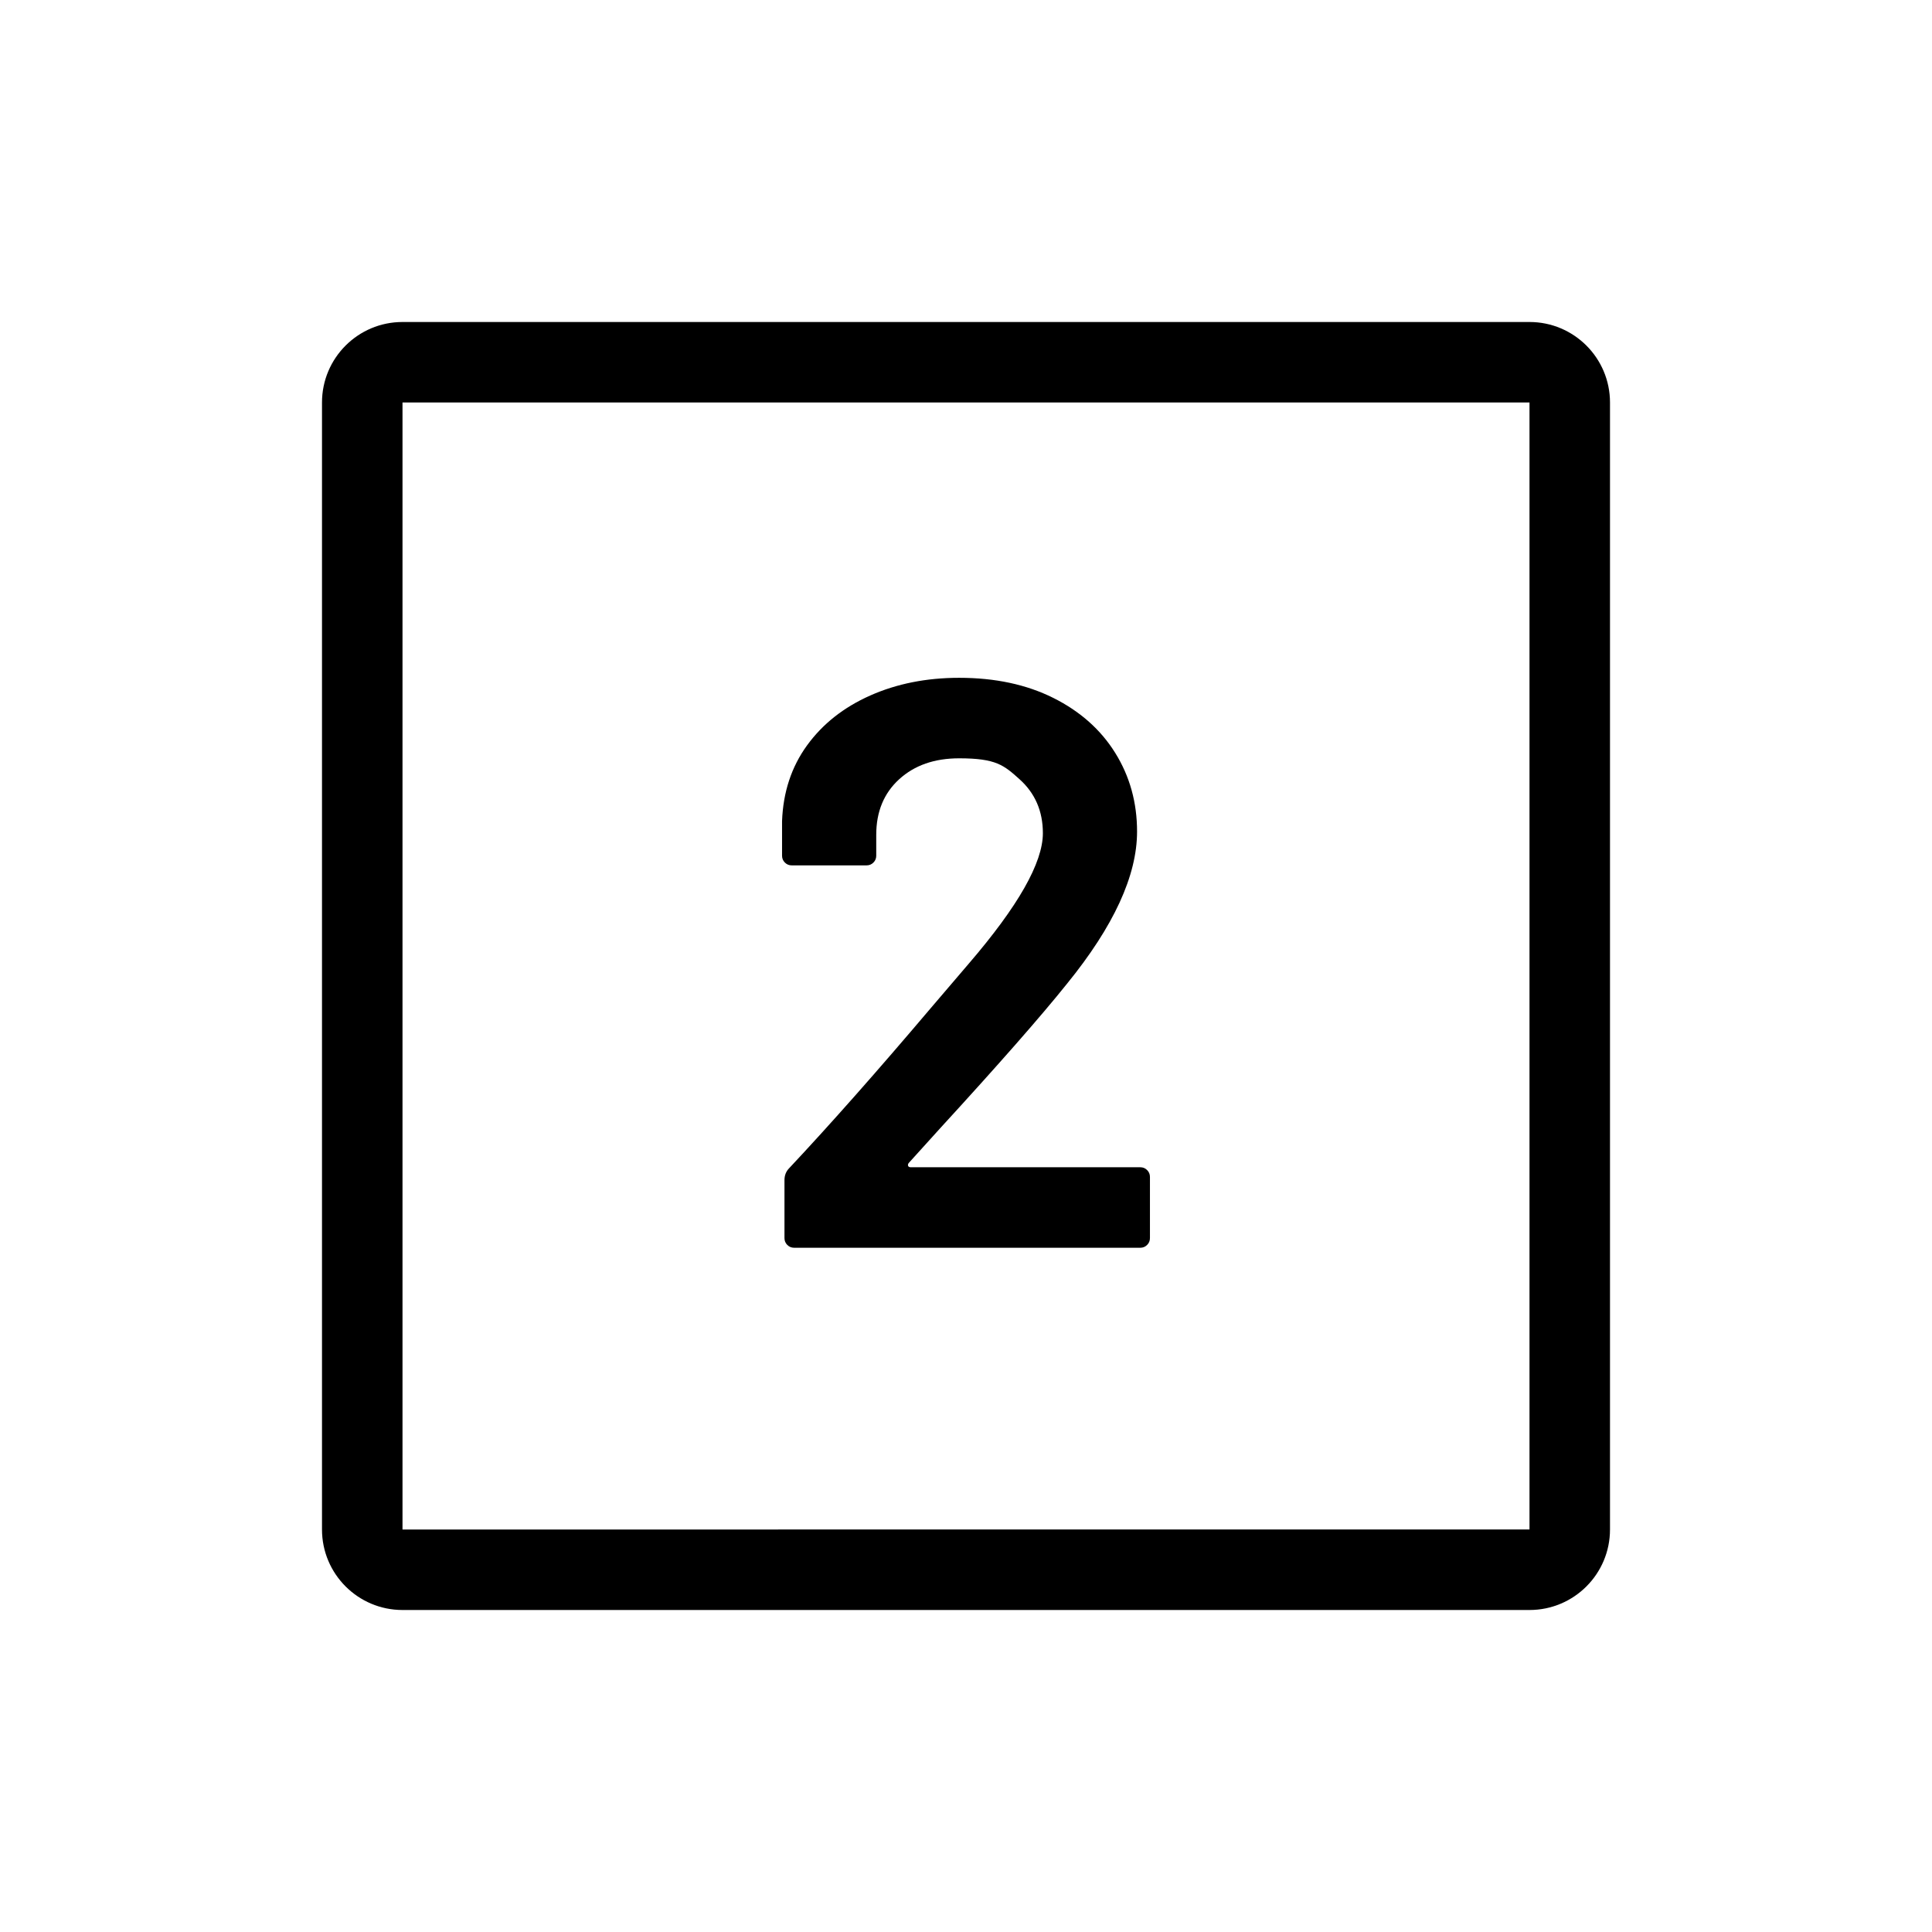 <svg xmlns="http://www.w3.org/2000/svg" viewBox="0 0 864 864"><path fill="none" d="M180 180v504h504V180z"/><path d="M684 144H180c-19.88 0-36 16.12-36 36v504c0 19.88 16.12 36 36 36h504c19.88 0 36-16.12 36-36V180c0-19.88-16.12-36-36-36m0 540H180V180h504z"/><path d="M420.3 504.72q39.6-43.2 56.88-64.8 31.32-38.52 31.32-68.04 0-19.44-9.72-35.1t-27.72-24.66-42.12-9q-21.96 0-39.78 7.92t-28.26 22.32-11.16 33.84v15.48q0 1.8 1.26 3.06t3.06 1.26h33.48q1.8 0 3.06-1.26t1.26-3.06v-9.36q0-15.48 10.26-24.84t26.82-9.36c16.56 0 20.04 3.12 27 9.36q10.44 9.36 10.44 24.12 0 19.8-33.12 58.32l-16.92 19.8q-36 42.48-63.36 71.64-2.16 2.16-2.16 5.4v25.92q0 1.8 1.26 3.06t3.06 1.26h154.8q1.8 0 3.06-1.26t1.26-3.06v-27.36q0-1.8-1.26-3.06t-3.06-1.26h-102.6q-1.08 0-1.26-.72t.54-1.44z"/></svg>